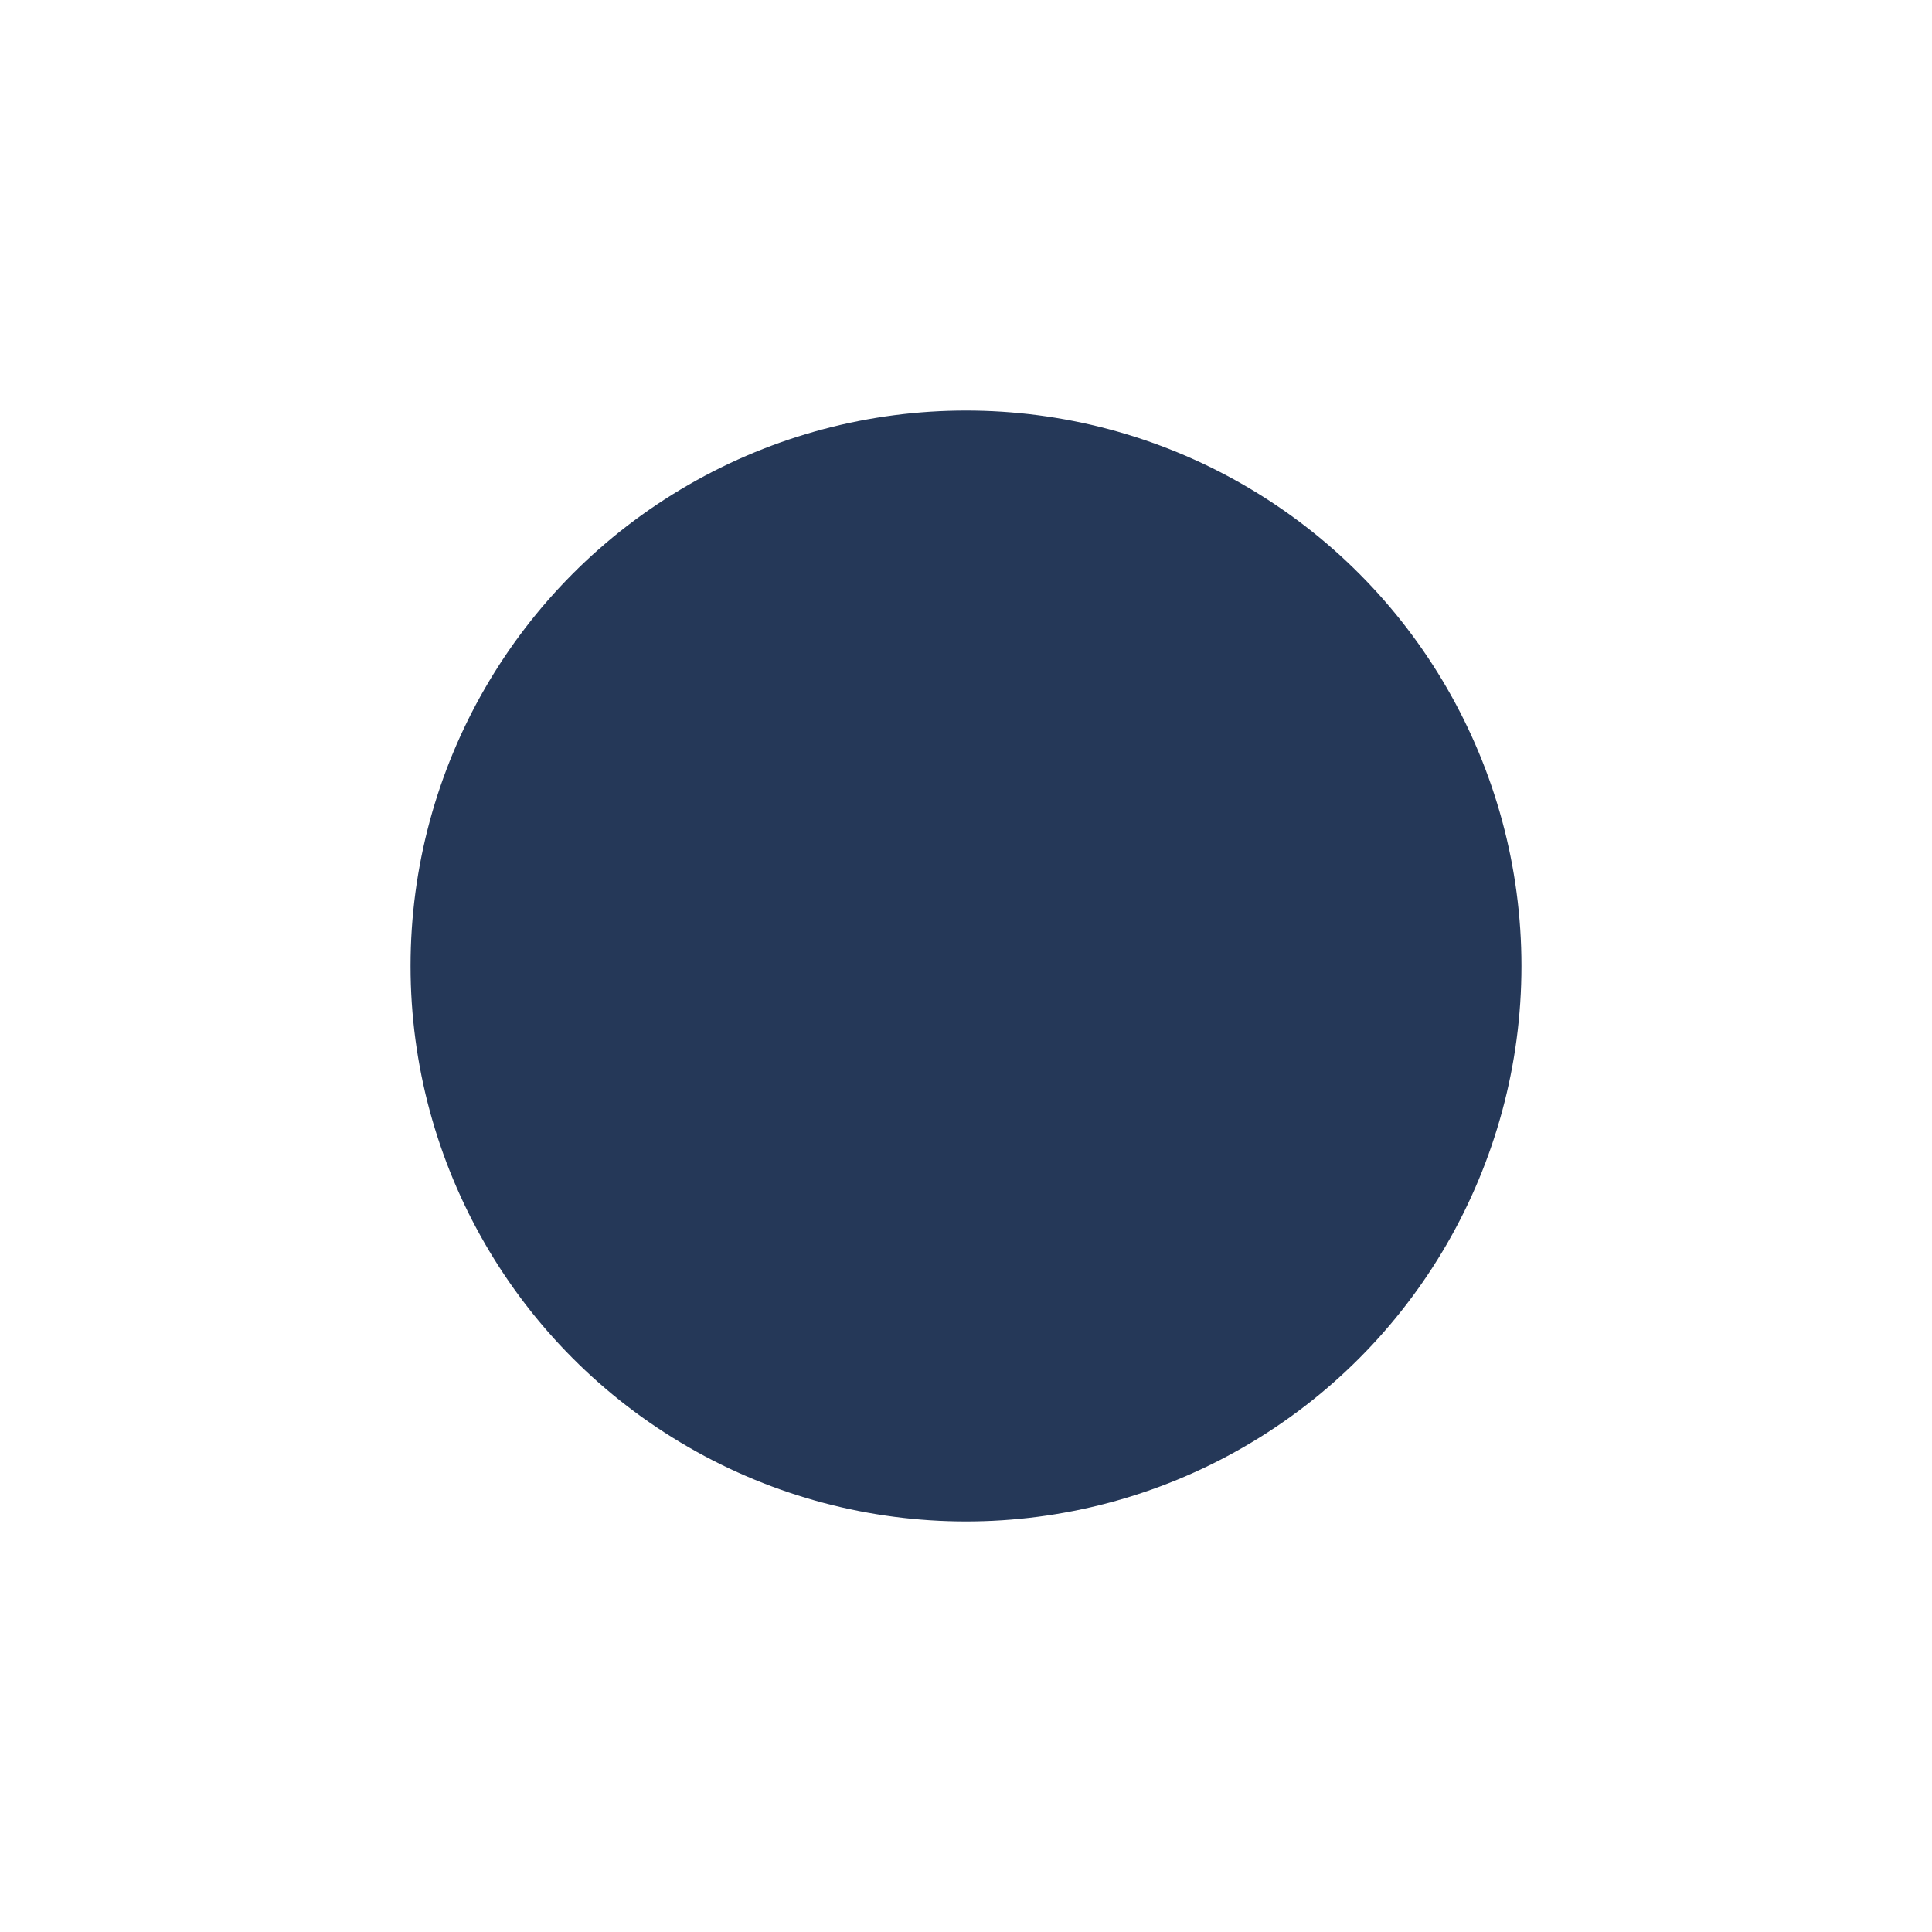 <svg xmlns="http://www.w3.org/2000/svg" xmlns:svg="http://www.w3.org/2000/svg" width="8" height="8" style=""><rect id="backgroundrect" width="100%" height="100%" x="0" y="0" fill="none" stroke="none"/>  <g style="" class="currentLayer">  <title>Layer 1</title>  <circle id="svg_6" r="2.3" cy="4" cx="4" stroke-linecap="null" stroke-linejoin="null" stroke-dasharray="null" stroke-width="0" stroke="#000000" fill="#253858" class="selected" fill-opacity="1"/> </g></svg>